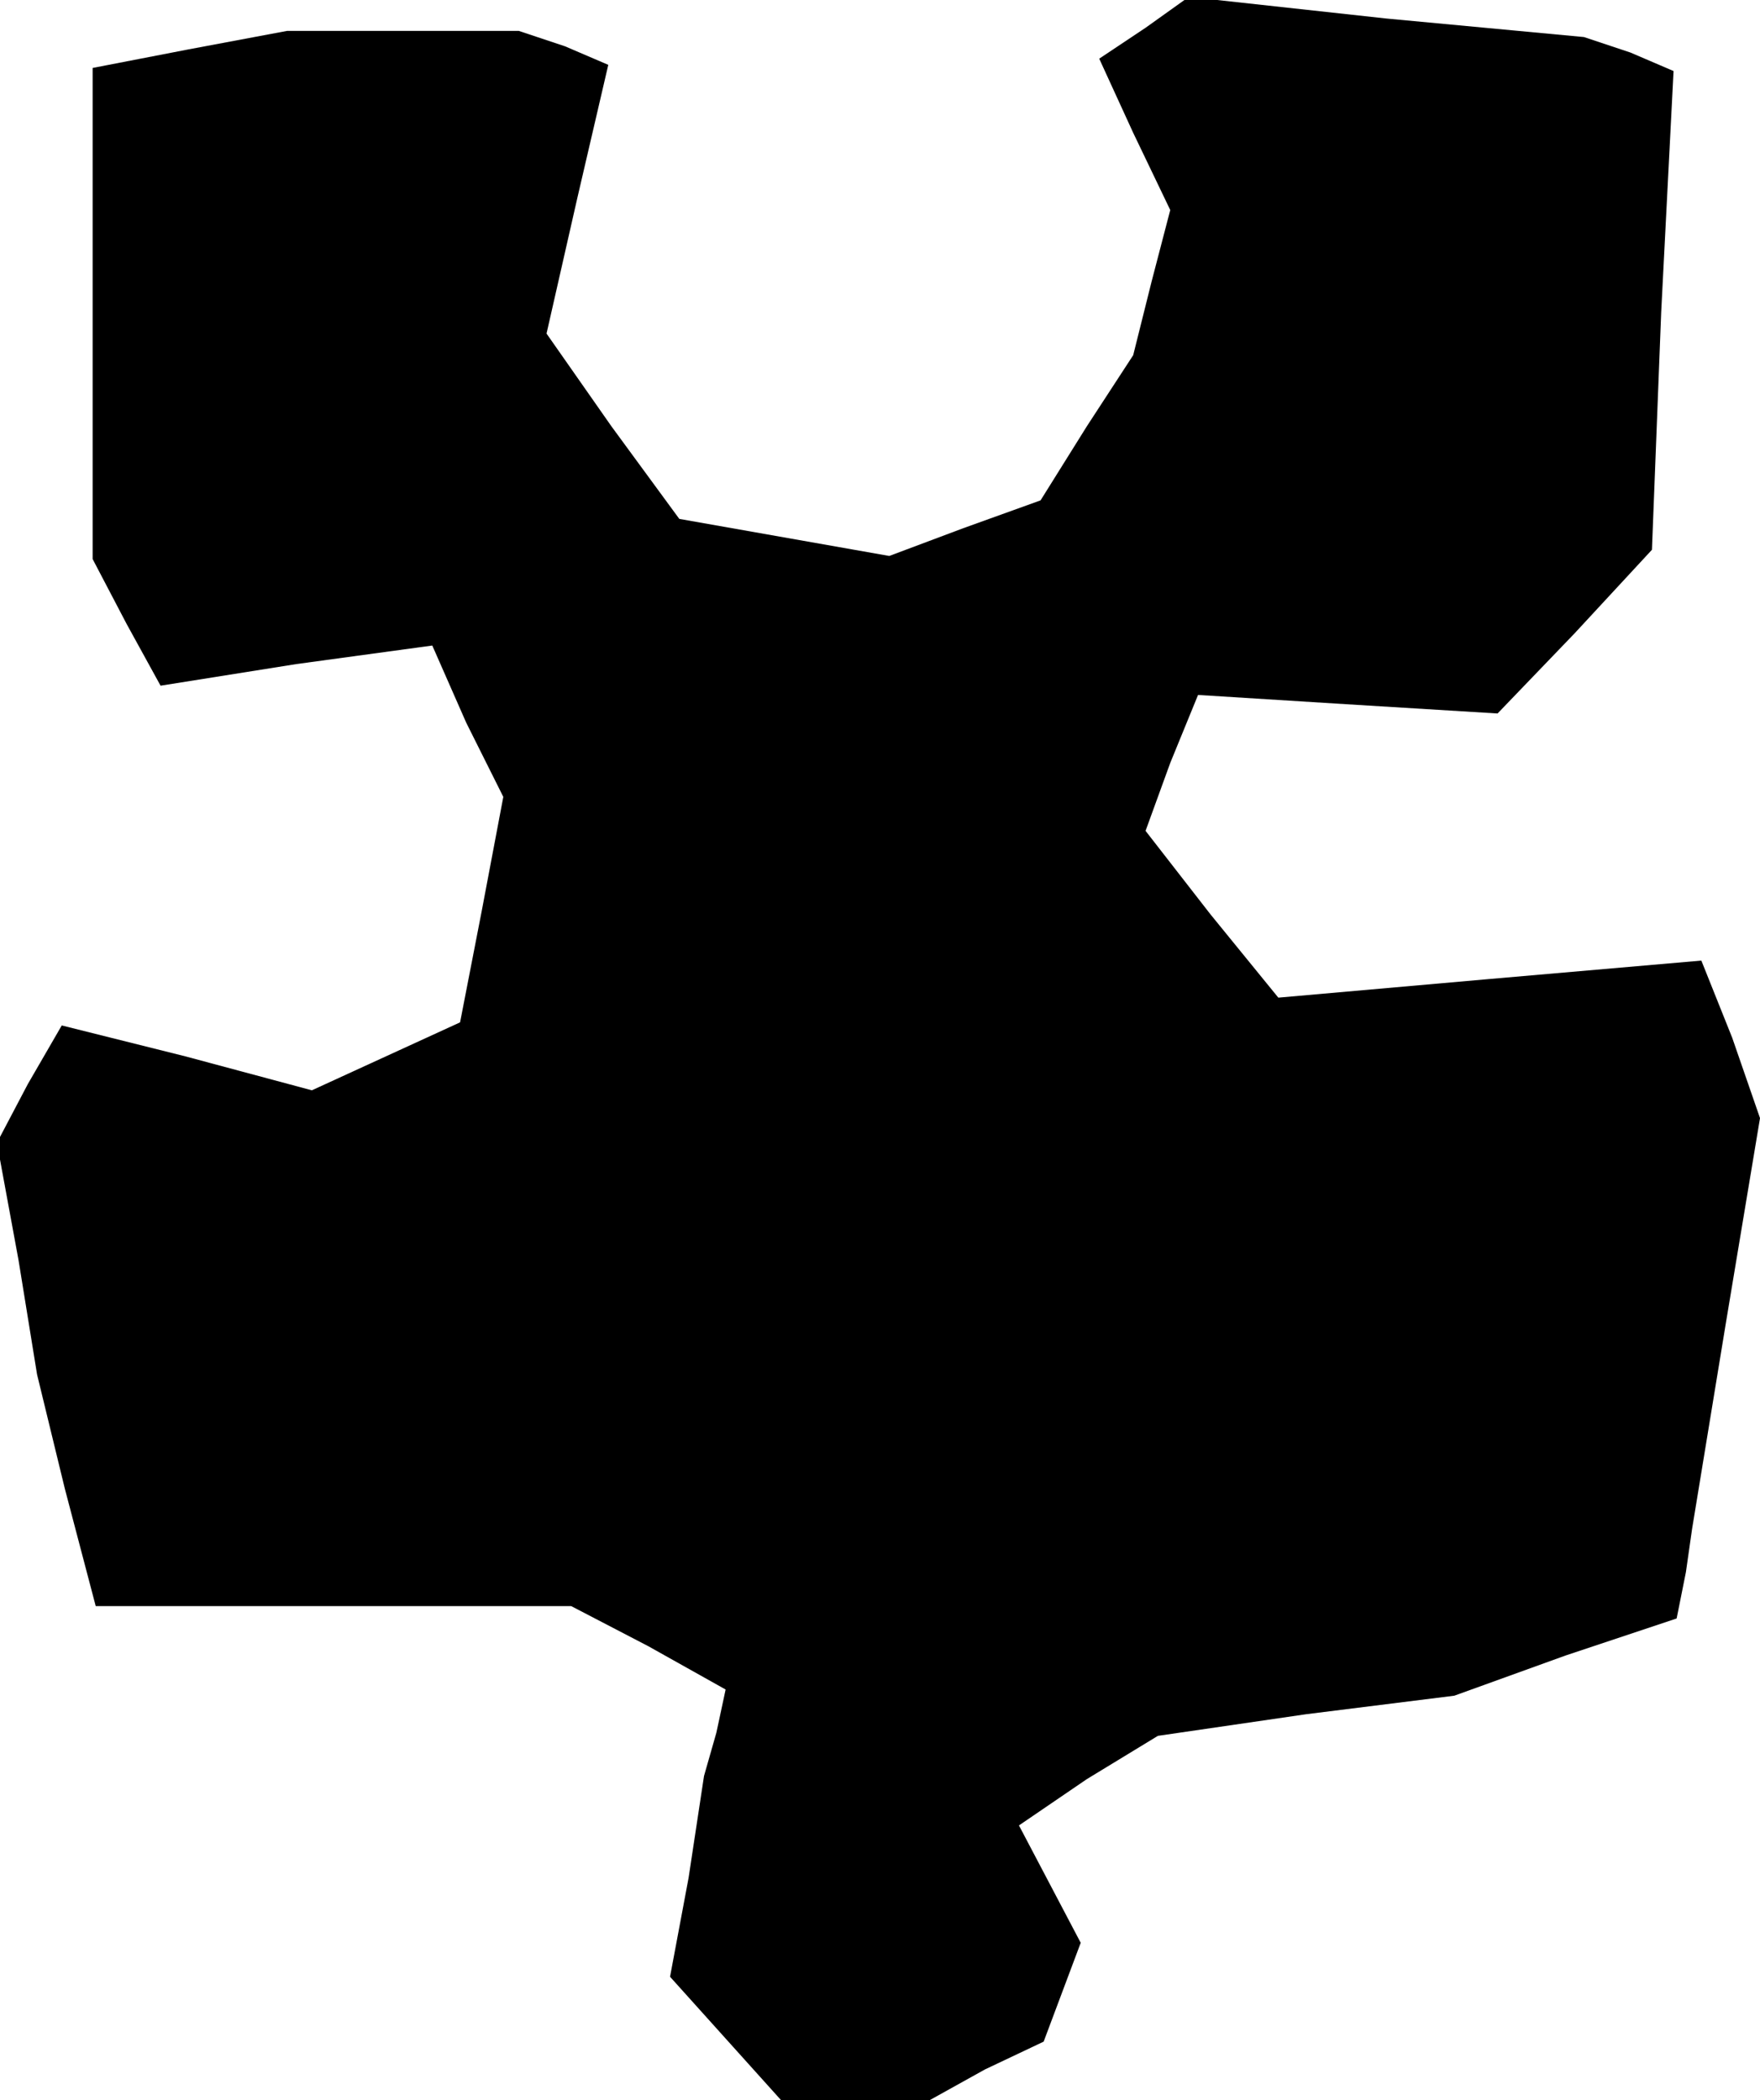 <?xml version="1.0" standalone="no"?>
<!DOCTYPE svg PUBLIC "-//W3C//DTD SVG 20010904//EN"
 "http://www.w3.org/TR/2001/REC-SVG-20010904/DTD/svg10.dtd">
<svg version="1.0" xmlns="http://www.w3.org/2000/svg"
 width="57pt" height="68pt" viewBox="0 0 57 68"
 preserveAspectRatio="xMidYMid meet">
<g transform="translate(0,68) scale(0.1,-0.1)"
fill="#000000" stroke="none">
<path d="M371 671 l-15 -10 11 -24 12 -25 -6 -23 -6 -24 -15 -23 -15 -24 -25
-9 -24 -9 -34 6 -34 6 -22 30 -21 30 10 44 10 43 -14 6 -15 5 -38 0 -37 0 -32
-6 -31 -6 0 -80 0 -79 11 -21 11 -20 44 7 44 6 11 -25 12 -24 -7 -37 -7 -36
-24 -11 -24 -11 -41 11 -40 10 -11 -19 -10 -19 7 -38 6 -37 9 -37 10 -38 77 0
77 0 25 -13 25 -14 -3 -14 -4 -14 -5 -33 -6 -32 18 -20 18 -20 24 0 24 0 18
10 19 9 6 16 6 16 -10 19 -10 19 22 15 23 14 48 7 48 6 36 13 36 12 3 15 2 14
11 67 11 66 -9 26 -10 25 -69 -6 -68 -6 -22 27 -21 27 8 22 9 22 48 -3 49 -3
25 26 25 27 3 77 4 78 -14 6 -15 5 -64 6 -64 7 -14 -10z"/>
</g>
</svg>
